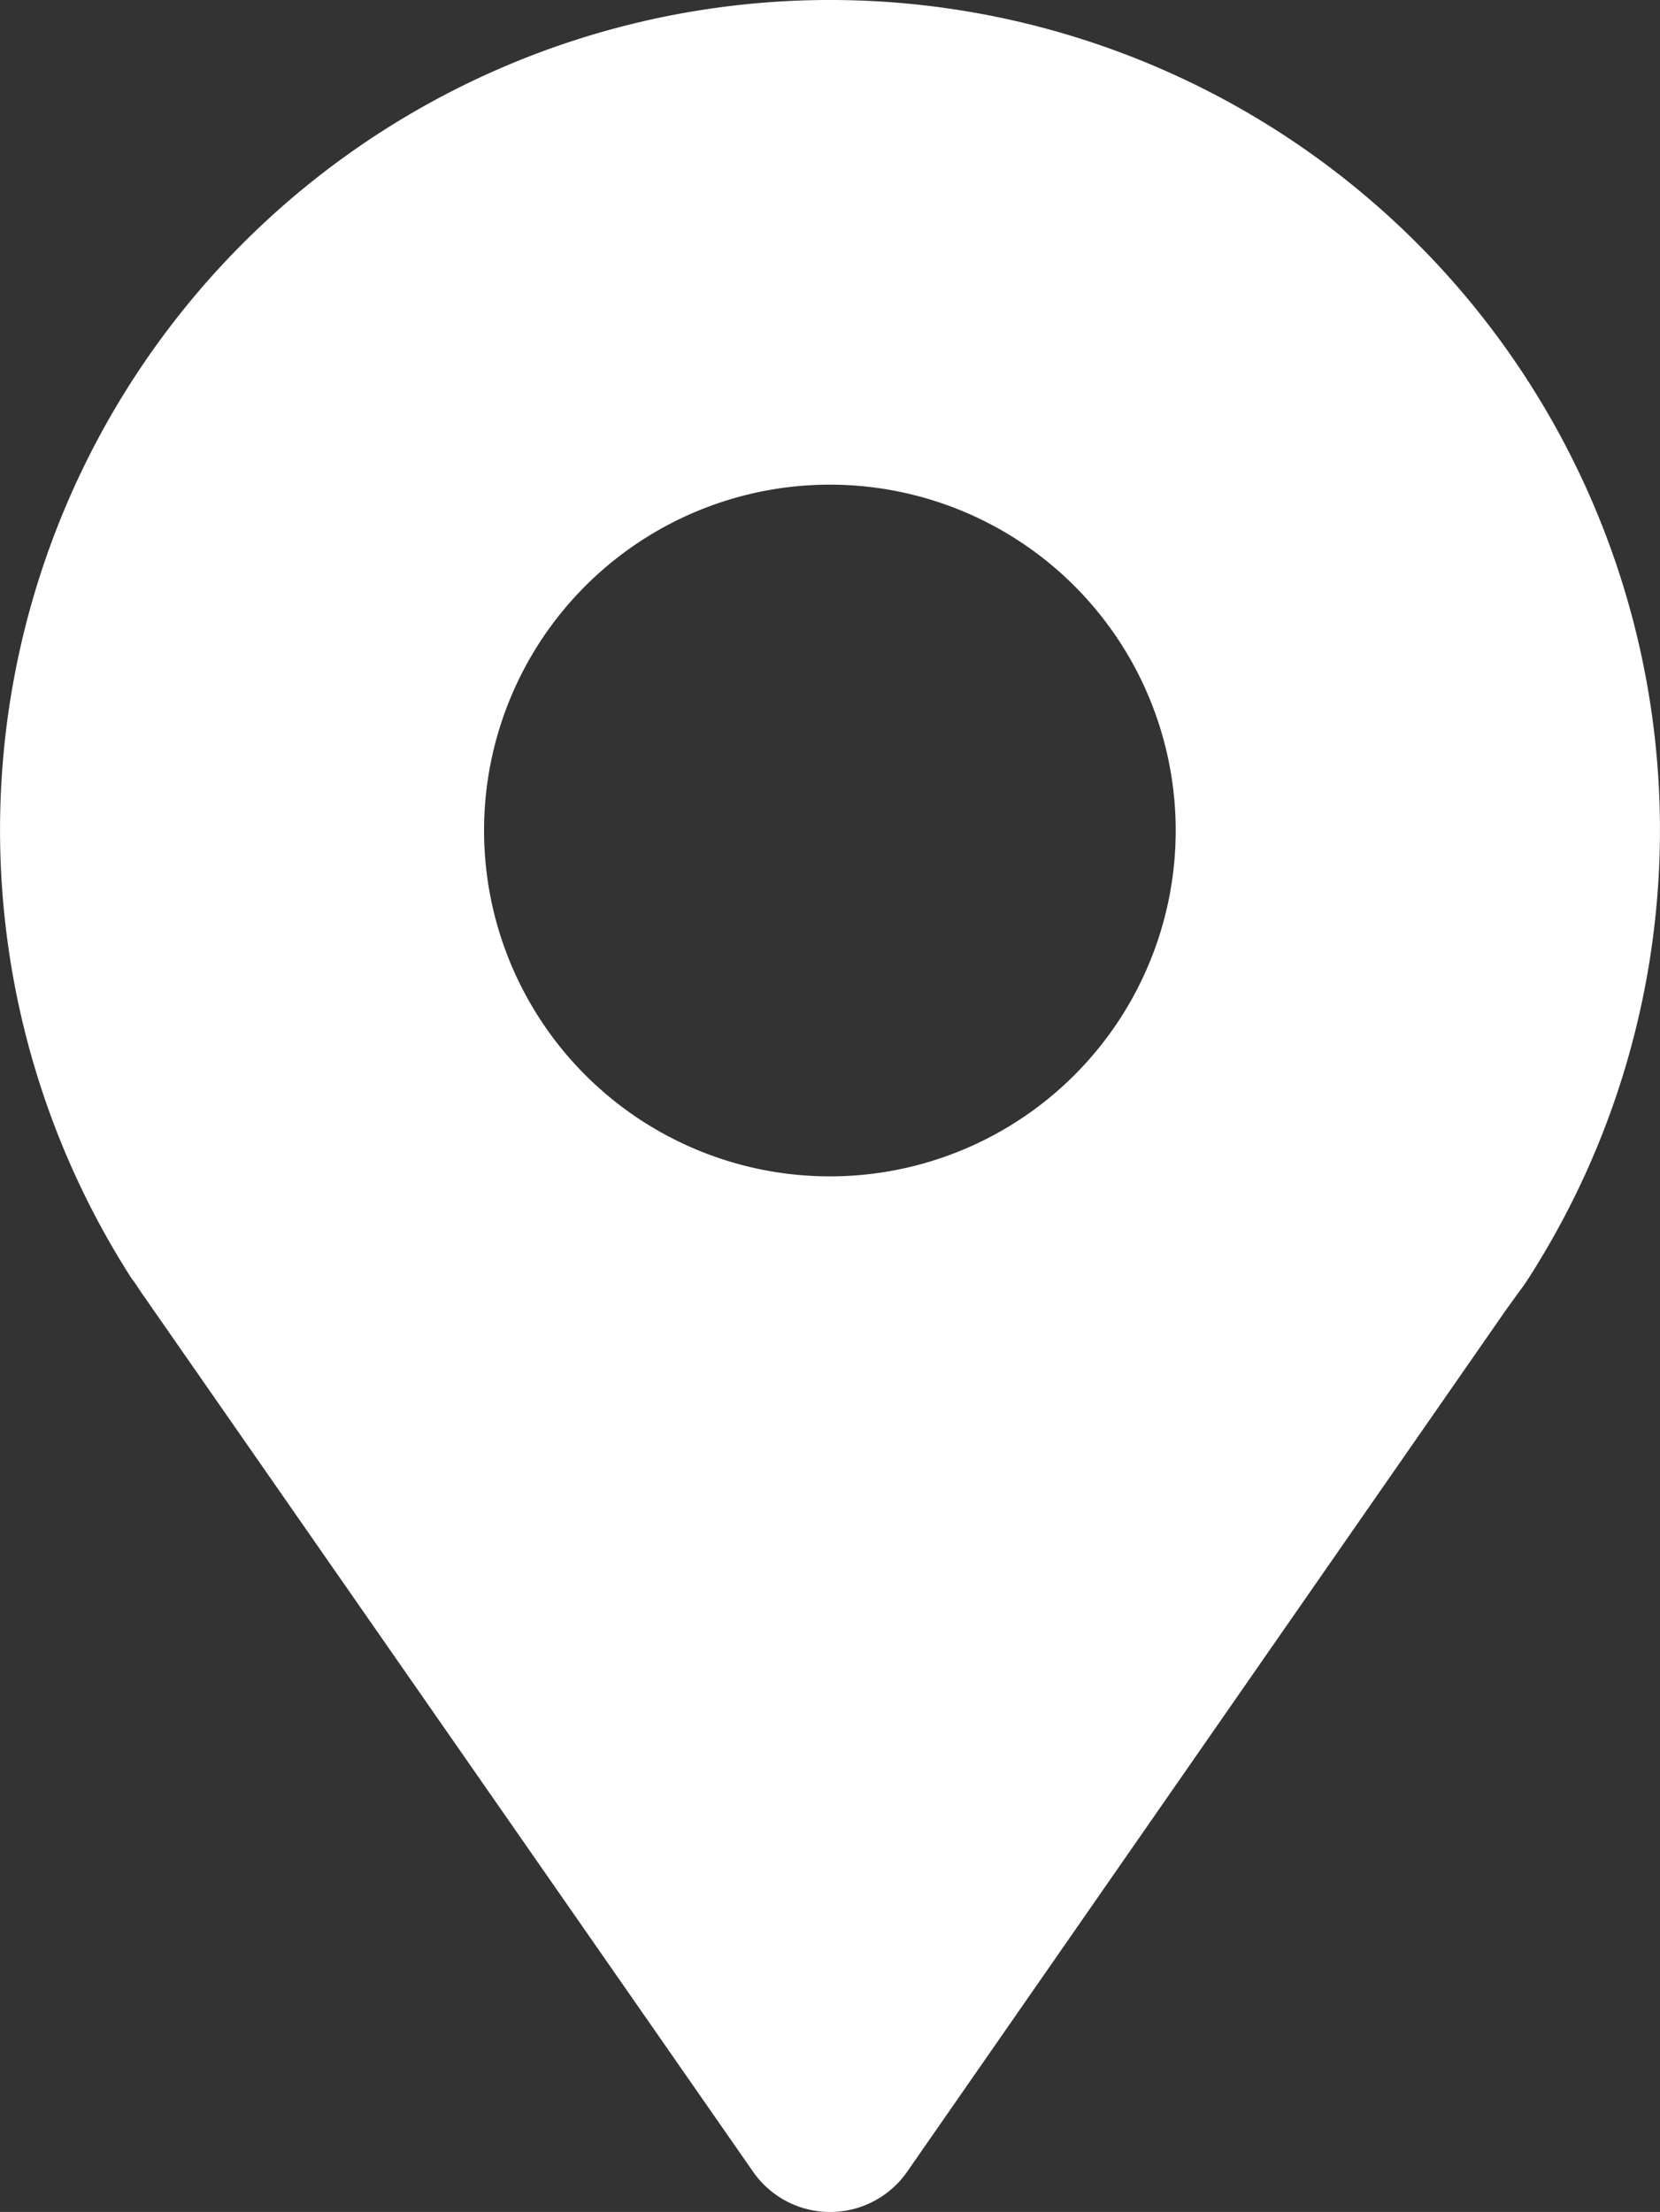 <svg xmlns="http://www.w3.org/2000/svg" width="21.015" height="28" viewBox="0 0 21.015 28">
    <rect x="0" y="0" width="21.015" height="28" fill="#333333" stroke="none"/>
    <g id="noun_Pin_1015736" transform="translate(-13.994 -2.039)">
        <path id="Path_40" fill="#fff" d="M15.671 18.235l.053.076c.064.1.131.19.2.292l7.604 10.927a1.188 1.188 0 0 0 1.95 0l7.588-10.919c.073-.1.143-.2.213-.292l.047-.07a10.507 10.507 0 1 0-17.649 0zM24.5 8.174a4.378 4.378 0 1 1-4.378 4.378A4.378 4.378 0 0 1 24.5 8.174z" data-name="Path 40"/>
    </g>
</svg>
